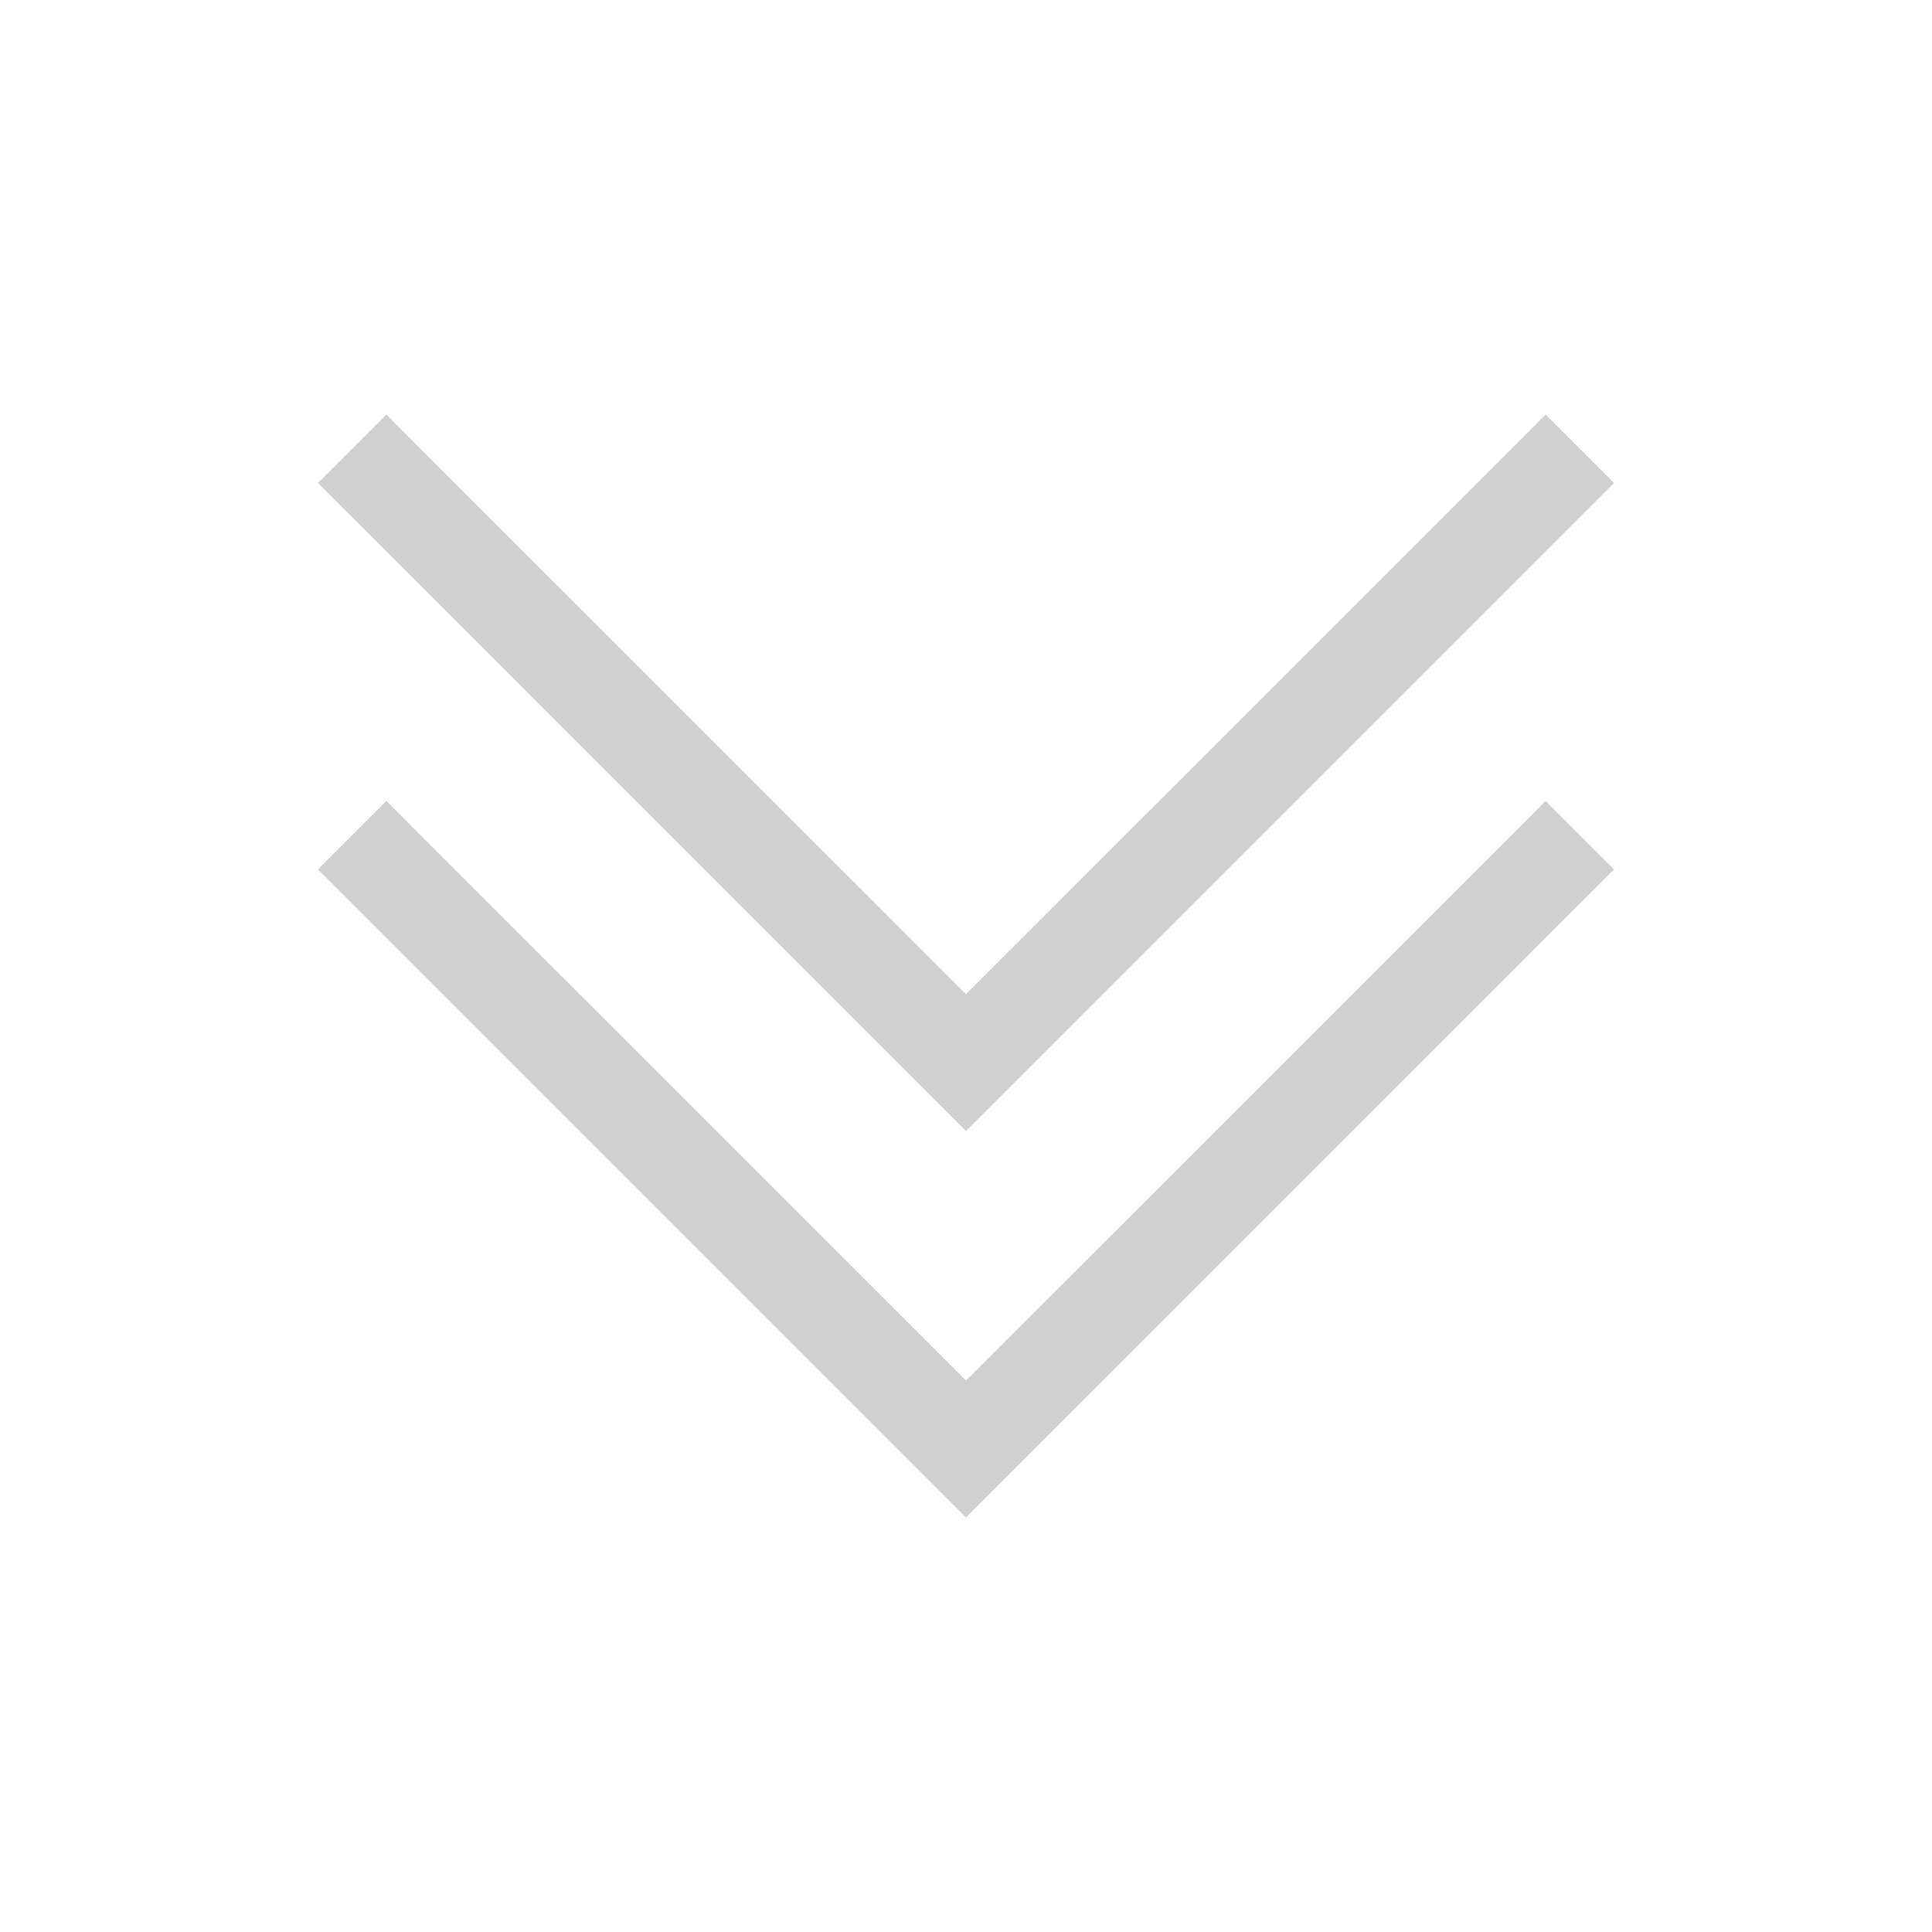 <?xml version="1.0" ?>

<!-- Uploaded to: SVG Repo, www.svgrepo.com, Generator: SVG Repo Mixer Tools -->
<svg width="800px" height="800px" viewBox="0 0 20 20" version="1.1" xmlns="http://www.w3.org/2000/svg">

<g id="layer1">

<path fill="#d0d0d0" d="M 4 4.291 L 3.291 5 L 3.646 5.354 L 10 11.709 L 16.354 5.354 L 16.709 5 L 16 4.291 L 15.646 4.646 L 10 10.291 L 4.354 4.646 L 4 4.291 z M 4 8.291 L 3.291 9 L 3.646 9.354 L 10 15.709 L 16.354 9.354 L 16.709 9 L 16 8.291 L 15.646 8.646 L 10 14.291 L 4.354 8.646 L 4 8.291 z " style="fill:#d0d0d0; fill-opacity:1; stroke:none; stroke-width:0px;"/>

</g>

</svg>
